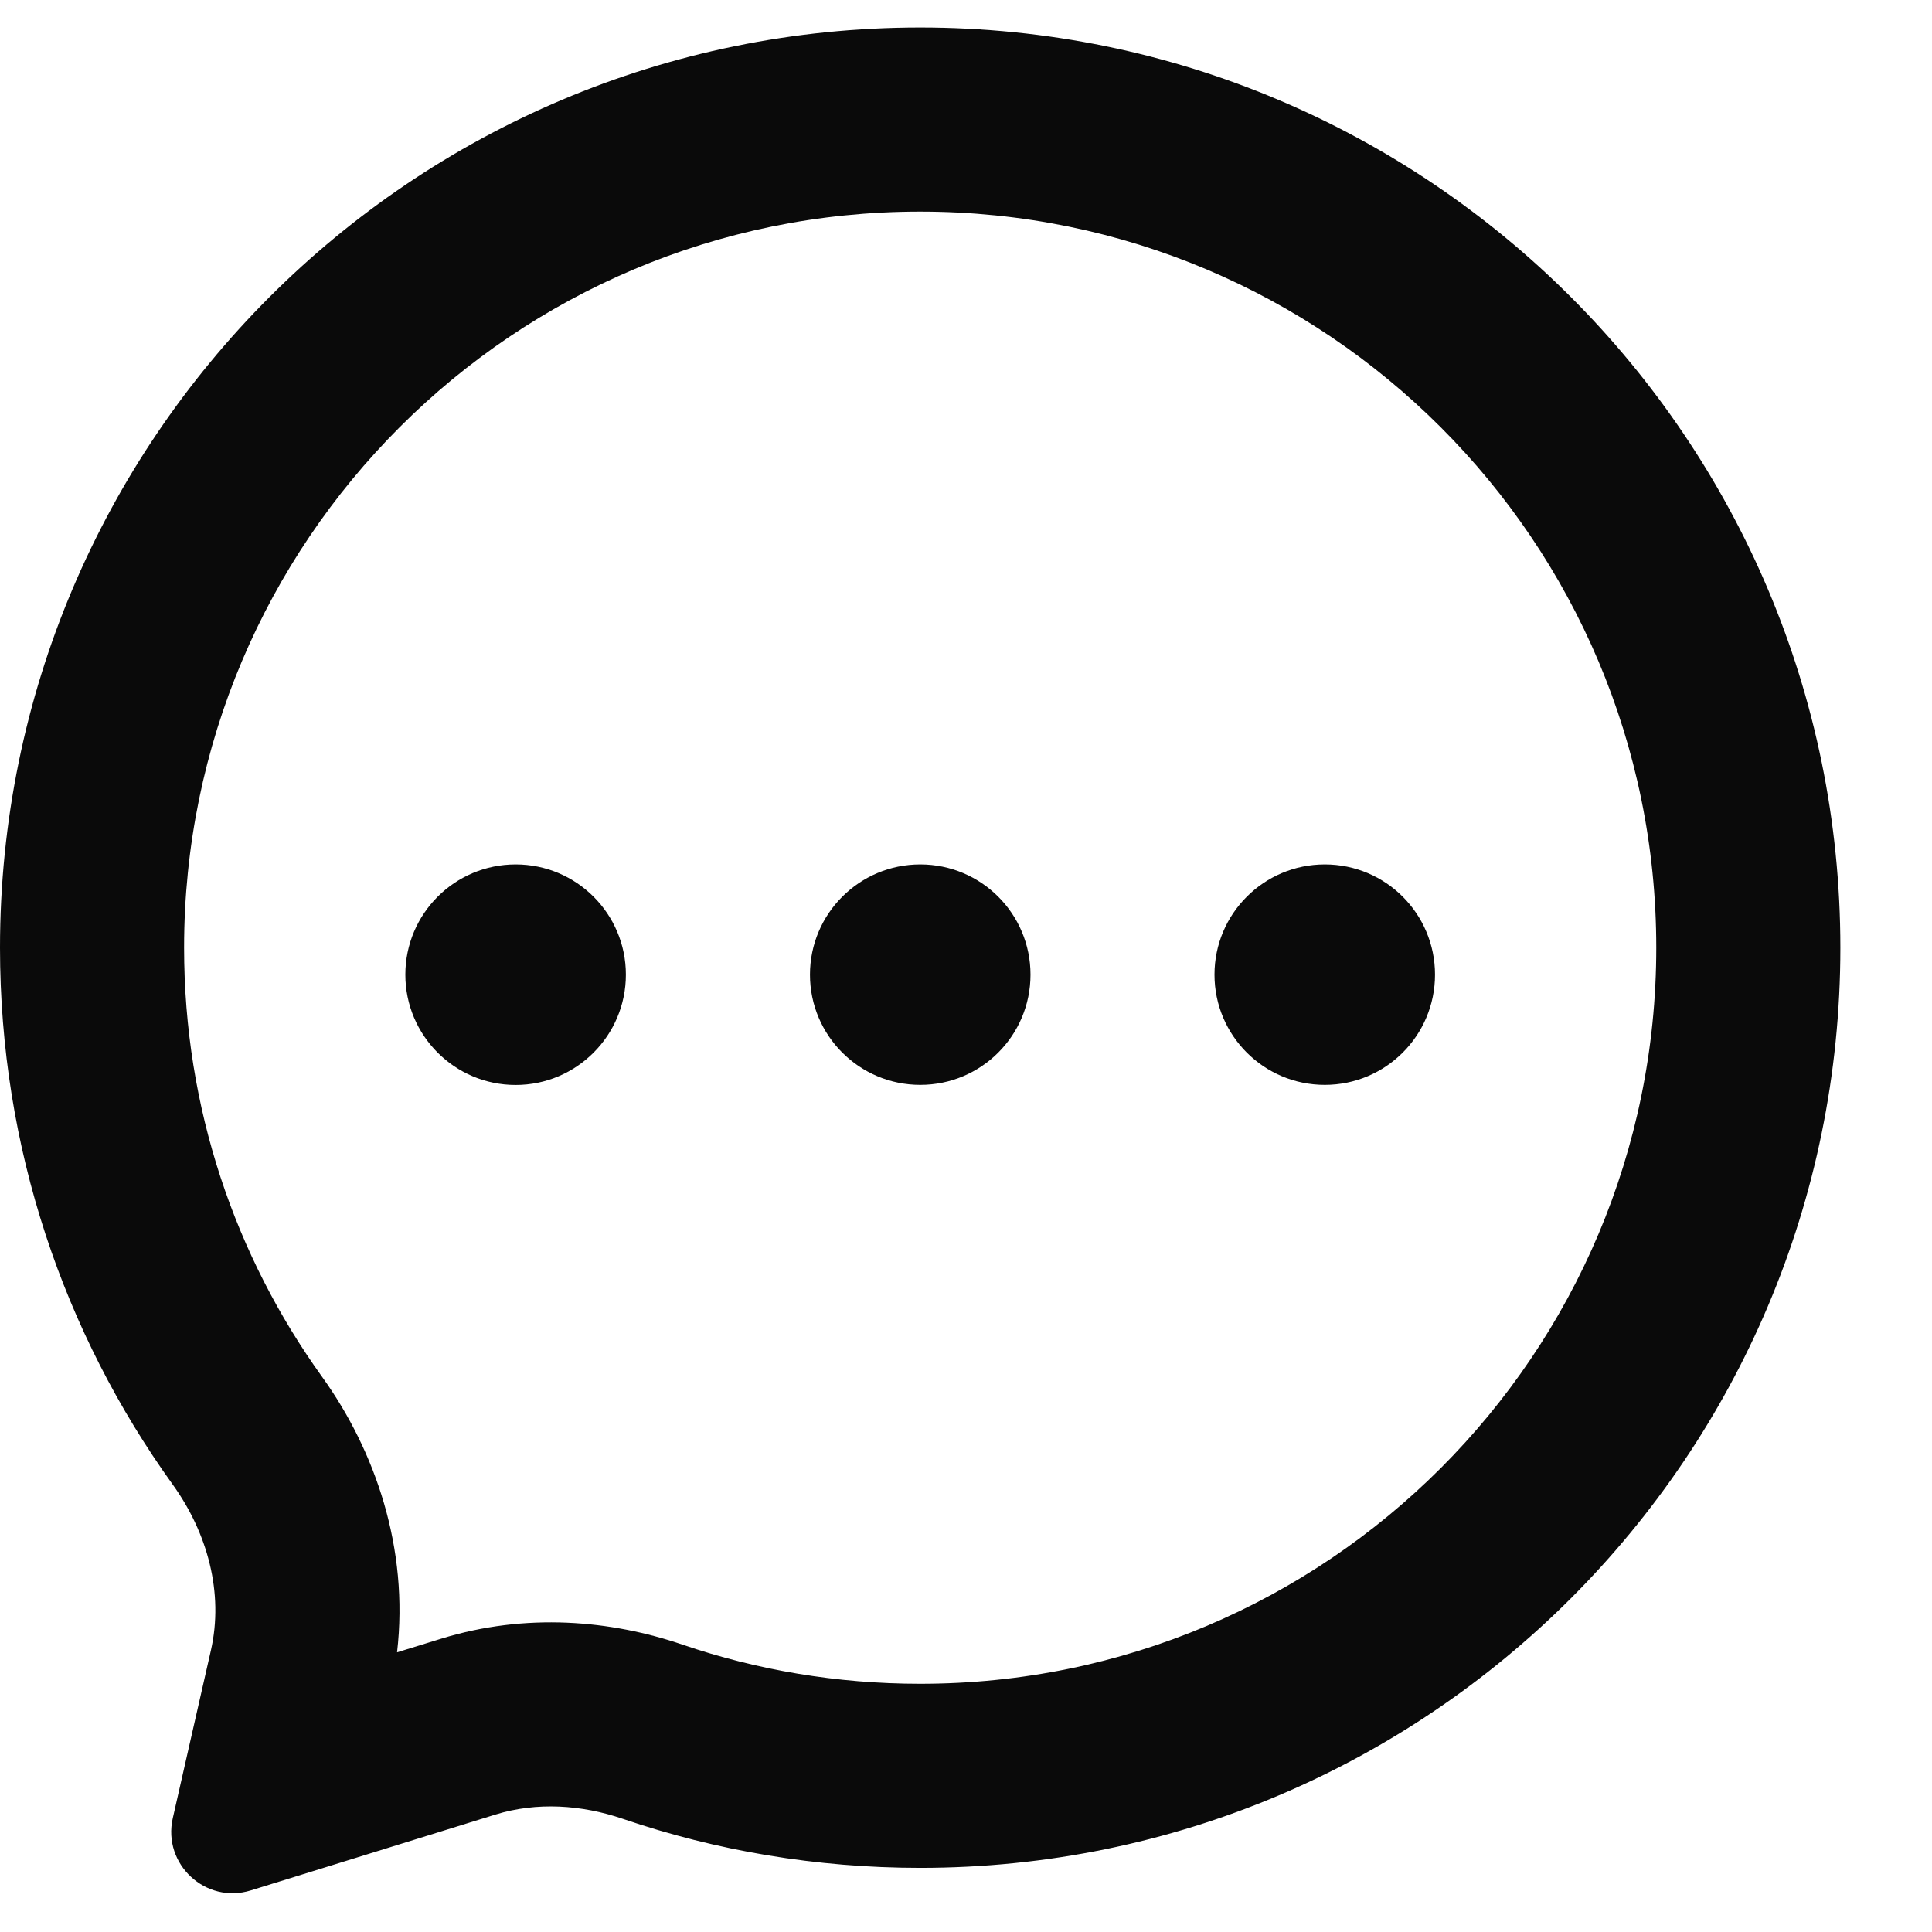 <svg width="21" height="21" viewBox="0 0 21 21" fill="none" xmlns="http://www.w3.org/2000/svg">
<path id="Union" fill-rule="evenodd" clip-rule="evenodd" d="M18.003 10.301C18.003 14.72 14.421 18.302 10.002 18.302C9.094 18.302 8.225 18.152 7.417 17.876C6.643 17.612 5.719 17.526 4.792 17.813L4.316 17.96C4.447 16.827 4.076 15.766 3.502 14.967C2.557 13.654 2.001 12.046 2.001 10.301C2.001 5.882 5.583 2.3 10.002 2.3C14.421 2.3 18.003 5.882 18.003 10.301ZM2.292 17.941L2.134 18.636L1.878 19.763C1.765 20.264 2.236 20.7 2.726 20.548L3.83 20.206L5.384 19.724C5.837 19.584 6.322 19.617 6.77 19.77C7.784 20.116 8.871 20.303 10.002 20.303C15.526 20.303 20.004 15.825 20.004 10.301C20.004 4.777 15.526 0.299 10.002 0.299C4.478 0.299 0 4.777 0 10.301C0 12.479 0.696 14.494 1.877 16.136C2.254 16.66 2.435 17.312 2.292 17.941ZM10.003 11.792C10.665 11.792 11.201 11.256 11.201 10.594C11.201 9.932 10.665 9.396 10.003 9.396C9.341 9.396 8.804 9.932 8.804 10.594C8.804 11.256 9.341 11.792 10.003 11.792ZM5.605 11.793C6.266 11.793 6.803 11.256 6.803 10.594C6.803 9.932 6.266 9.396 5.605 9.396C4.943 9.396 4.406 9.932 4.406 10.594C4.406 11.256 4.943 11.793 5.605 11.793ZM15.598 10.594C15.598 11.256 15.062 11.792 14.4 11.792C13.738 11.792 13.201 11.256 13.201 10.594C13.201 9.932 13.738 9.396 14.4 9.396C15.062 9.396 15.598 9.932 15.598 10.594Z" fill="#0A0A0A"/>
</svg>
